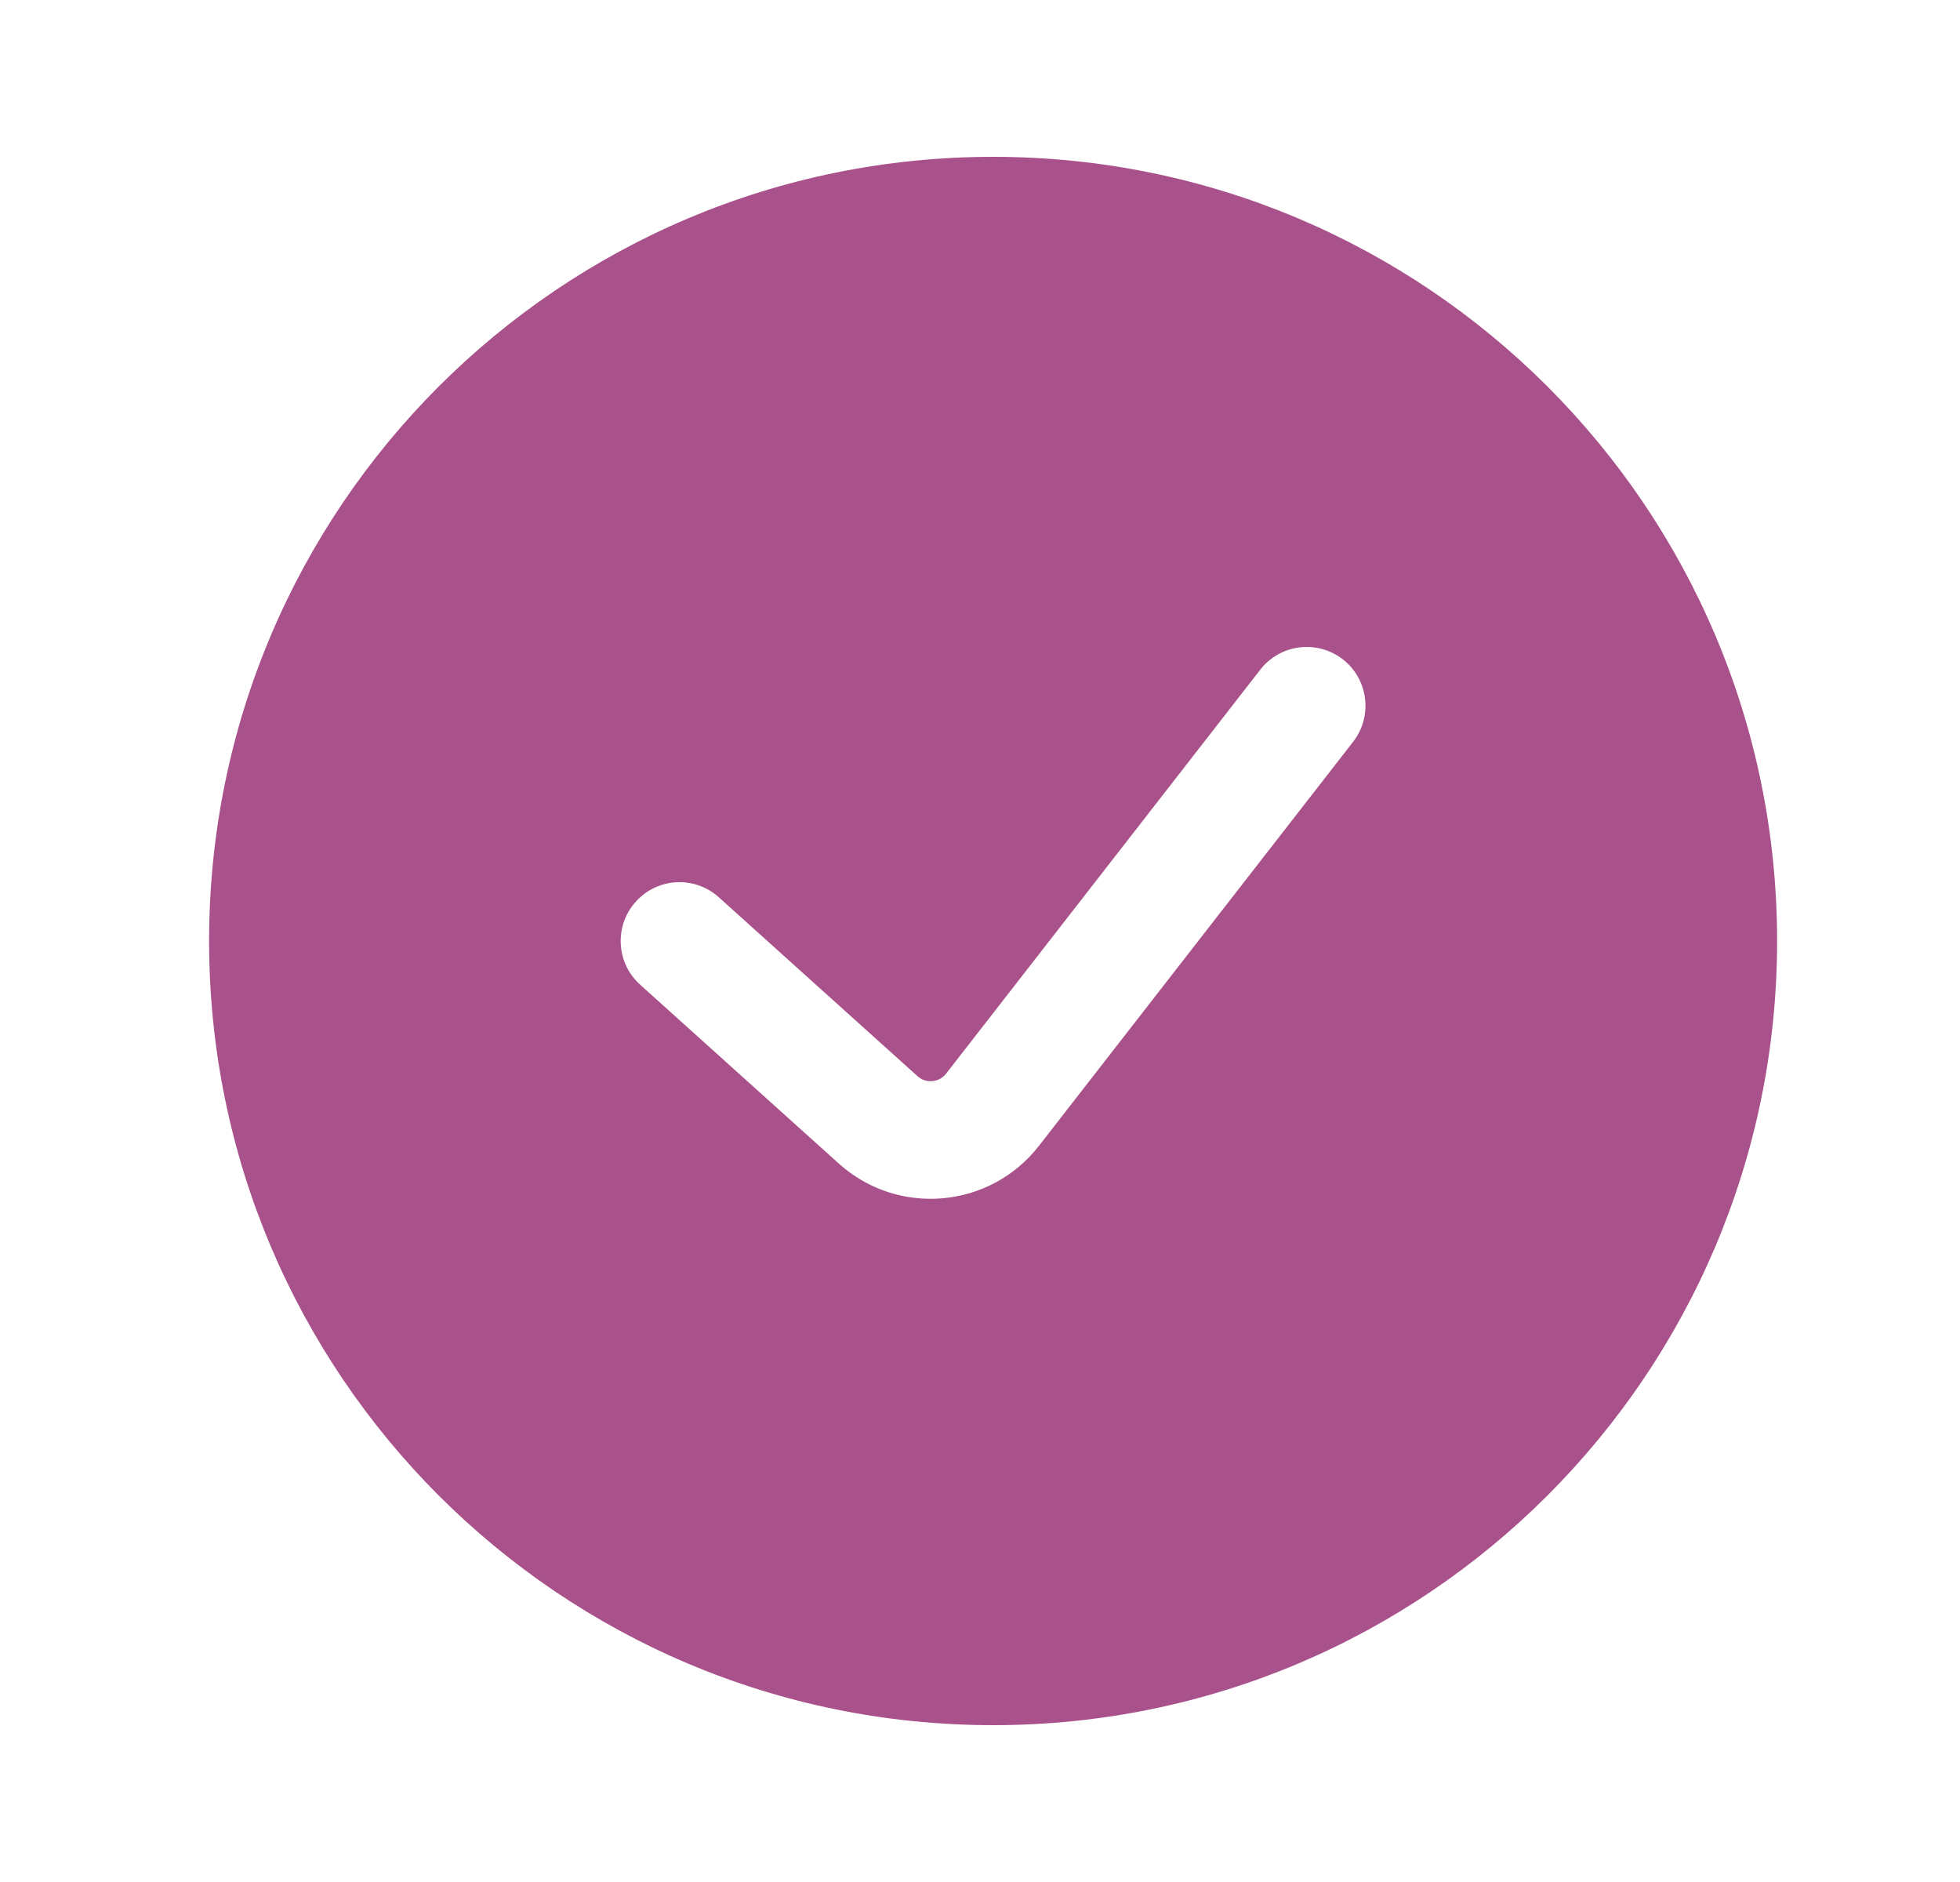 <svg width="25" height="24" viewBox="0 0 25 24" fill="none" xmlns="http://www.w3.org/2000/svg">
<path fill-rule="evenodd" clip-rule="evenodd" d="M12.667 22C18.19 22 22.667 17.523 22.667 12C22.667 6.477 18.19 2 12.667 2C7.144 2 2.667 6.477 2.667 12C2.667 17.523 7.144 22 12.667 22ZM17.259 9.46C17.513 9.134 17.454 8.662 17.128 8.408C16.8 8.154 16.329 8.213 16.075 8.54L12.068 13.691C11.979 13.806 11.811 13.821 11.703 13.724L9.169 11.443C8.861 11.165 8.387 11.19 8.11 11.498C7.832 11.806 7.857 12.28 8.165 12.557L10.7 14.839C11.455 15.518 12.628 15.414 13.252 14.612L17.259 9.46Z" fill="#A9518B"/>
</svg>

